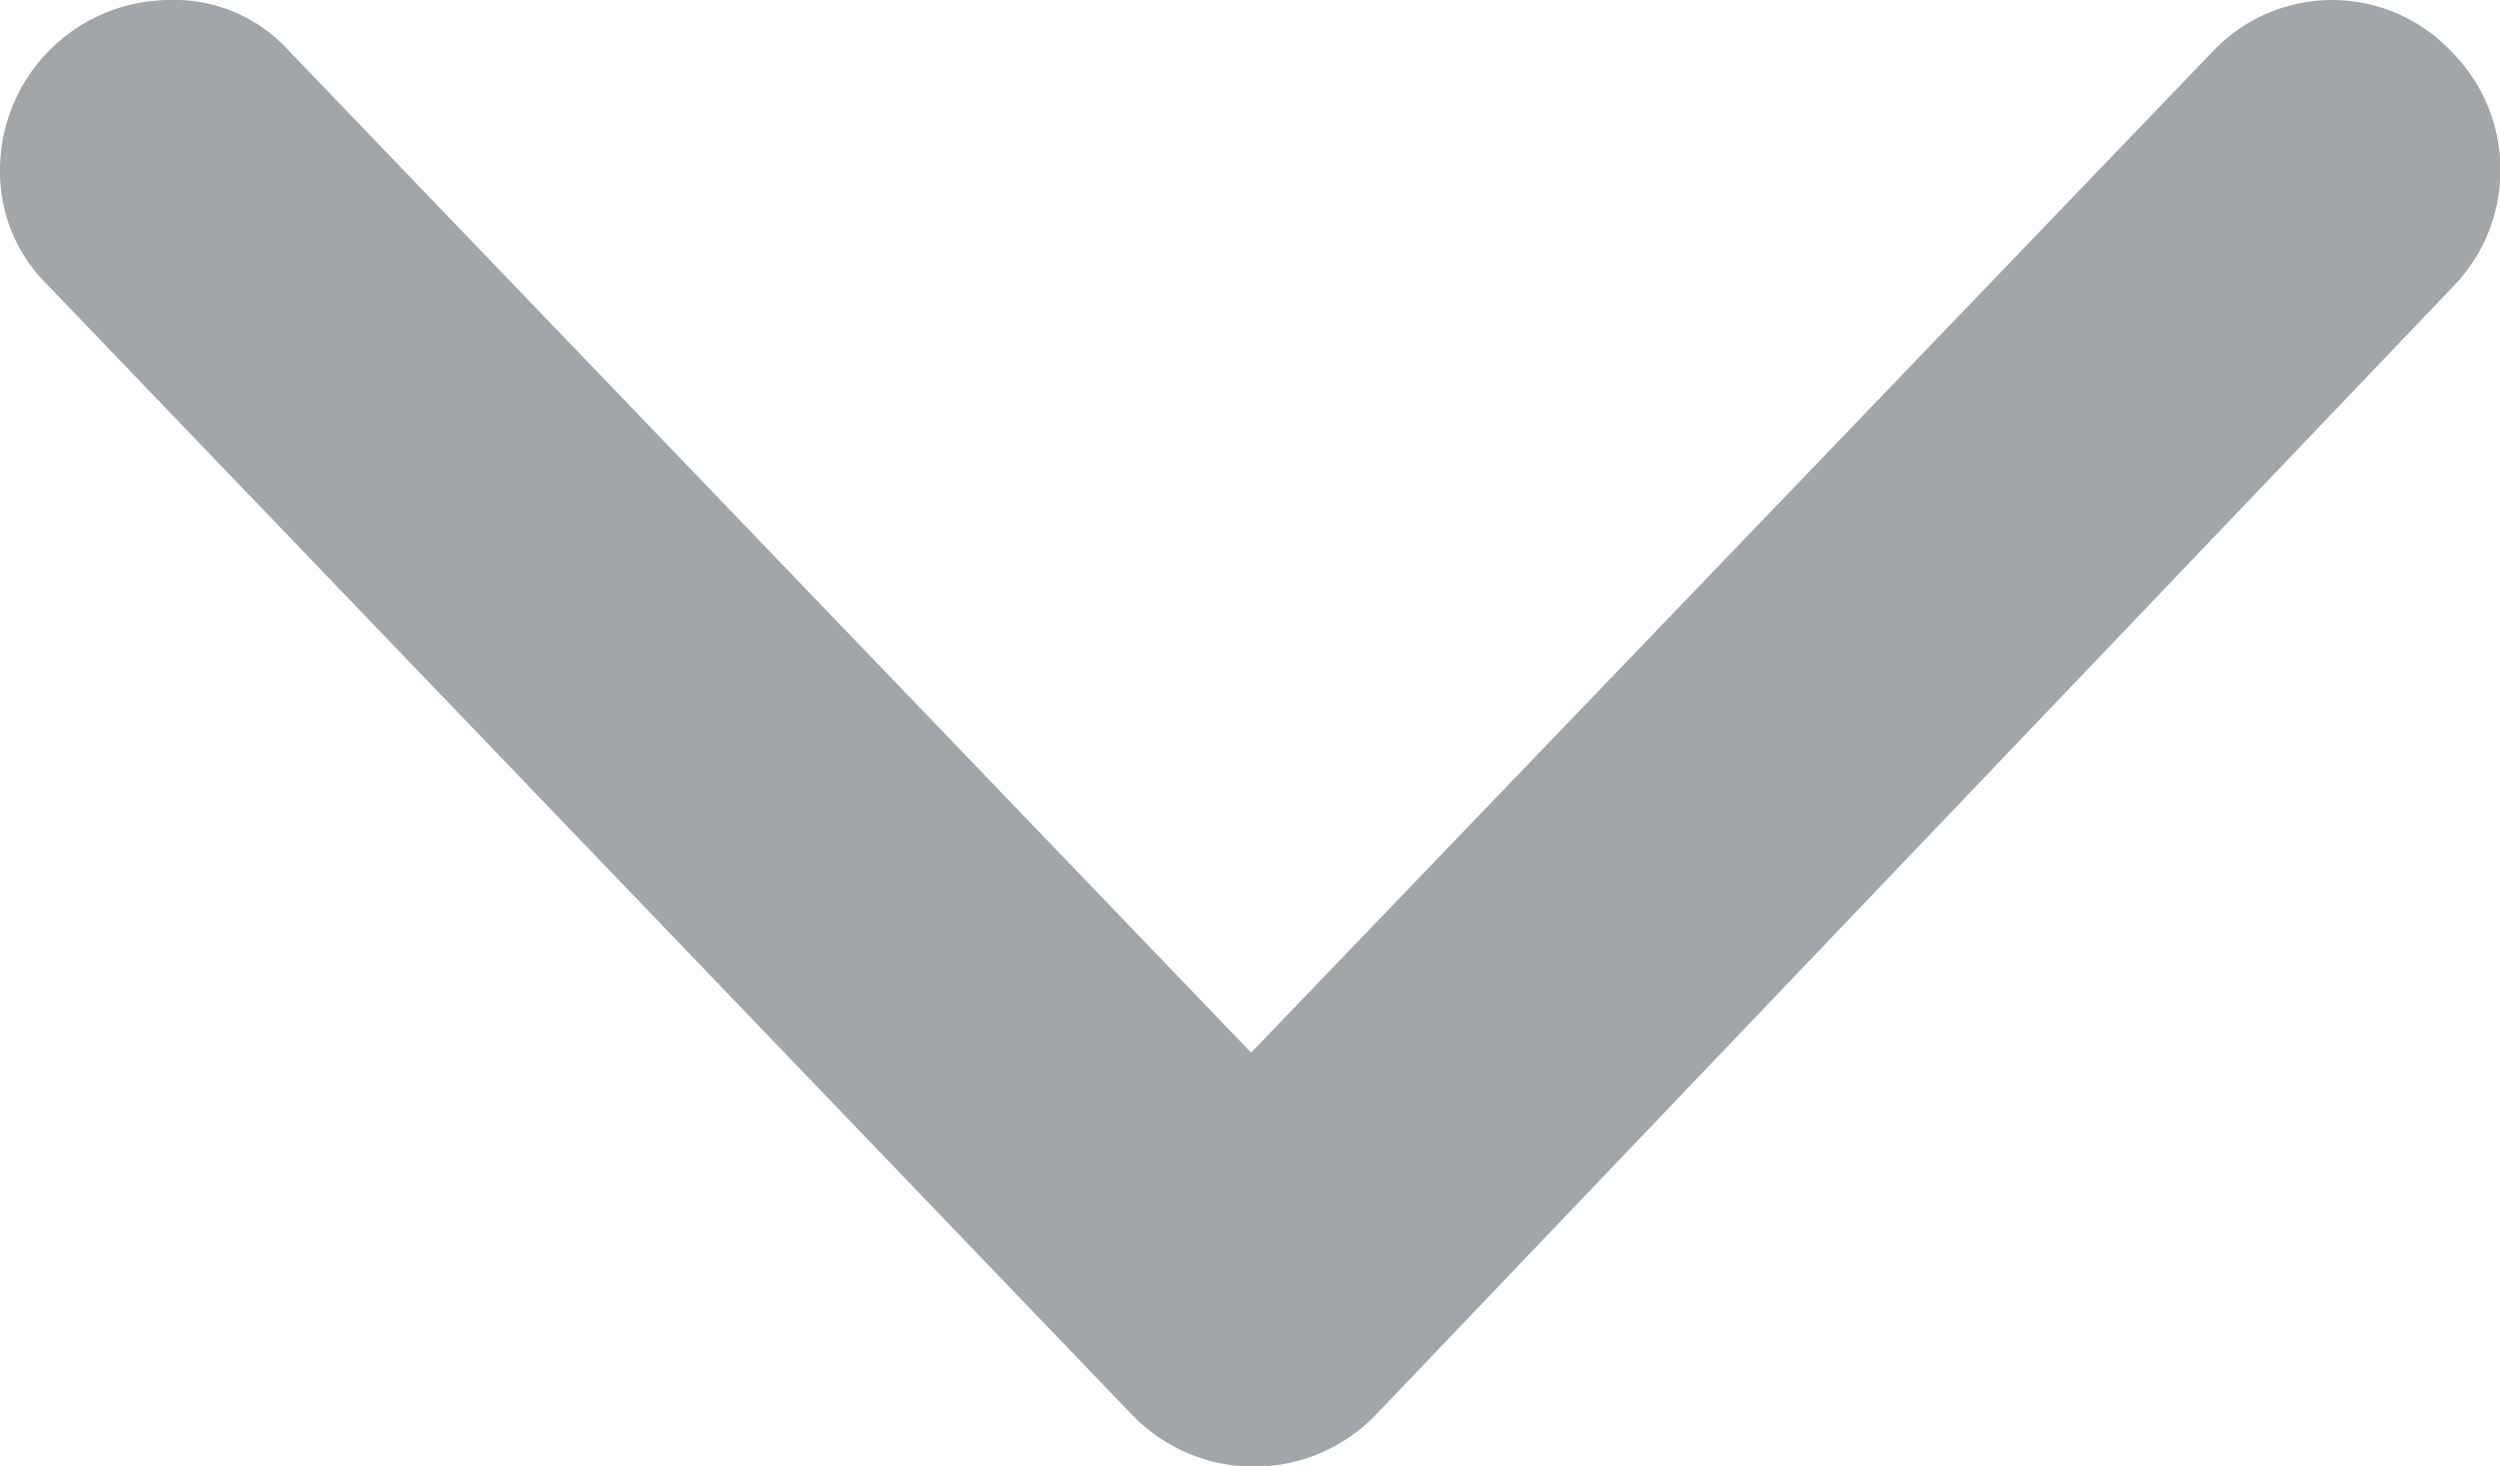<svg id="noun_down_1137391" xmlns="http://www.w3.org/2000/svg" width="20.981" height="12.307" viewBox="0 0 20.981 12.307">
  <g id="Group_83" data-name="Group 83" transform="translate(0 0)">
    <g id="Group_82" data-name="Group 82">
      <path id="Path_637" data-name="Path 637" d="M27.9,38.425A1.429,1.429,0,0,1,29.325,37a1.294,1.294,0,0,1,1,.427L38.4,45.834l8.074-8.406a1.377,1.377,0,0,1,1.995,0,1.405,1.405,0,0,1,.047,1.947l-9.071,9.5a1.419,1.419,0,0,1-1.995.047l-.048-.047-9.119-9.5A1.326,1.326,0,0,1,27.9,38.425Z" transform="translate(-27.9 -37)" fill="#a3a6a8"/>
    </g>
  </g>
</svg>
